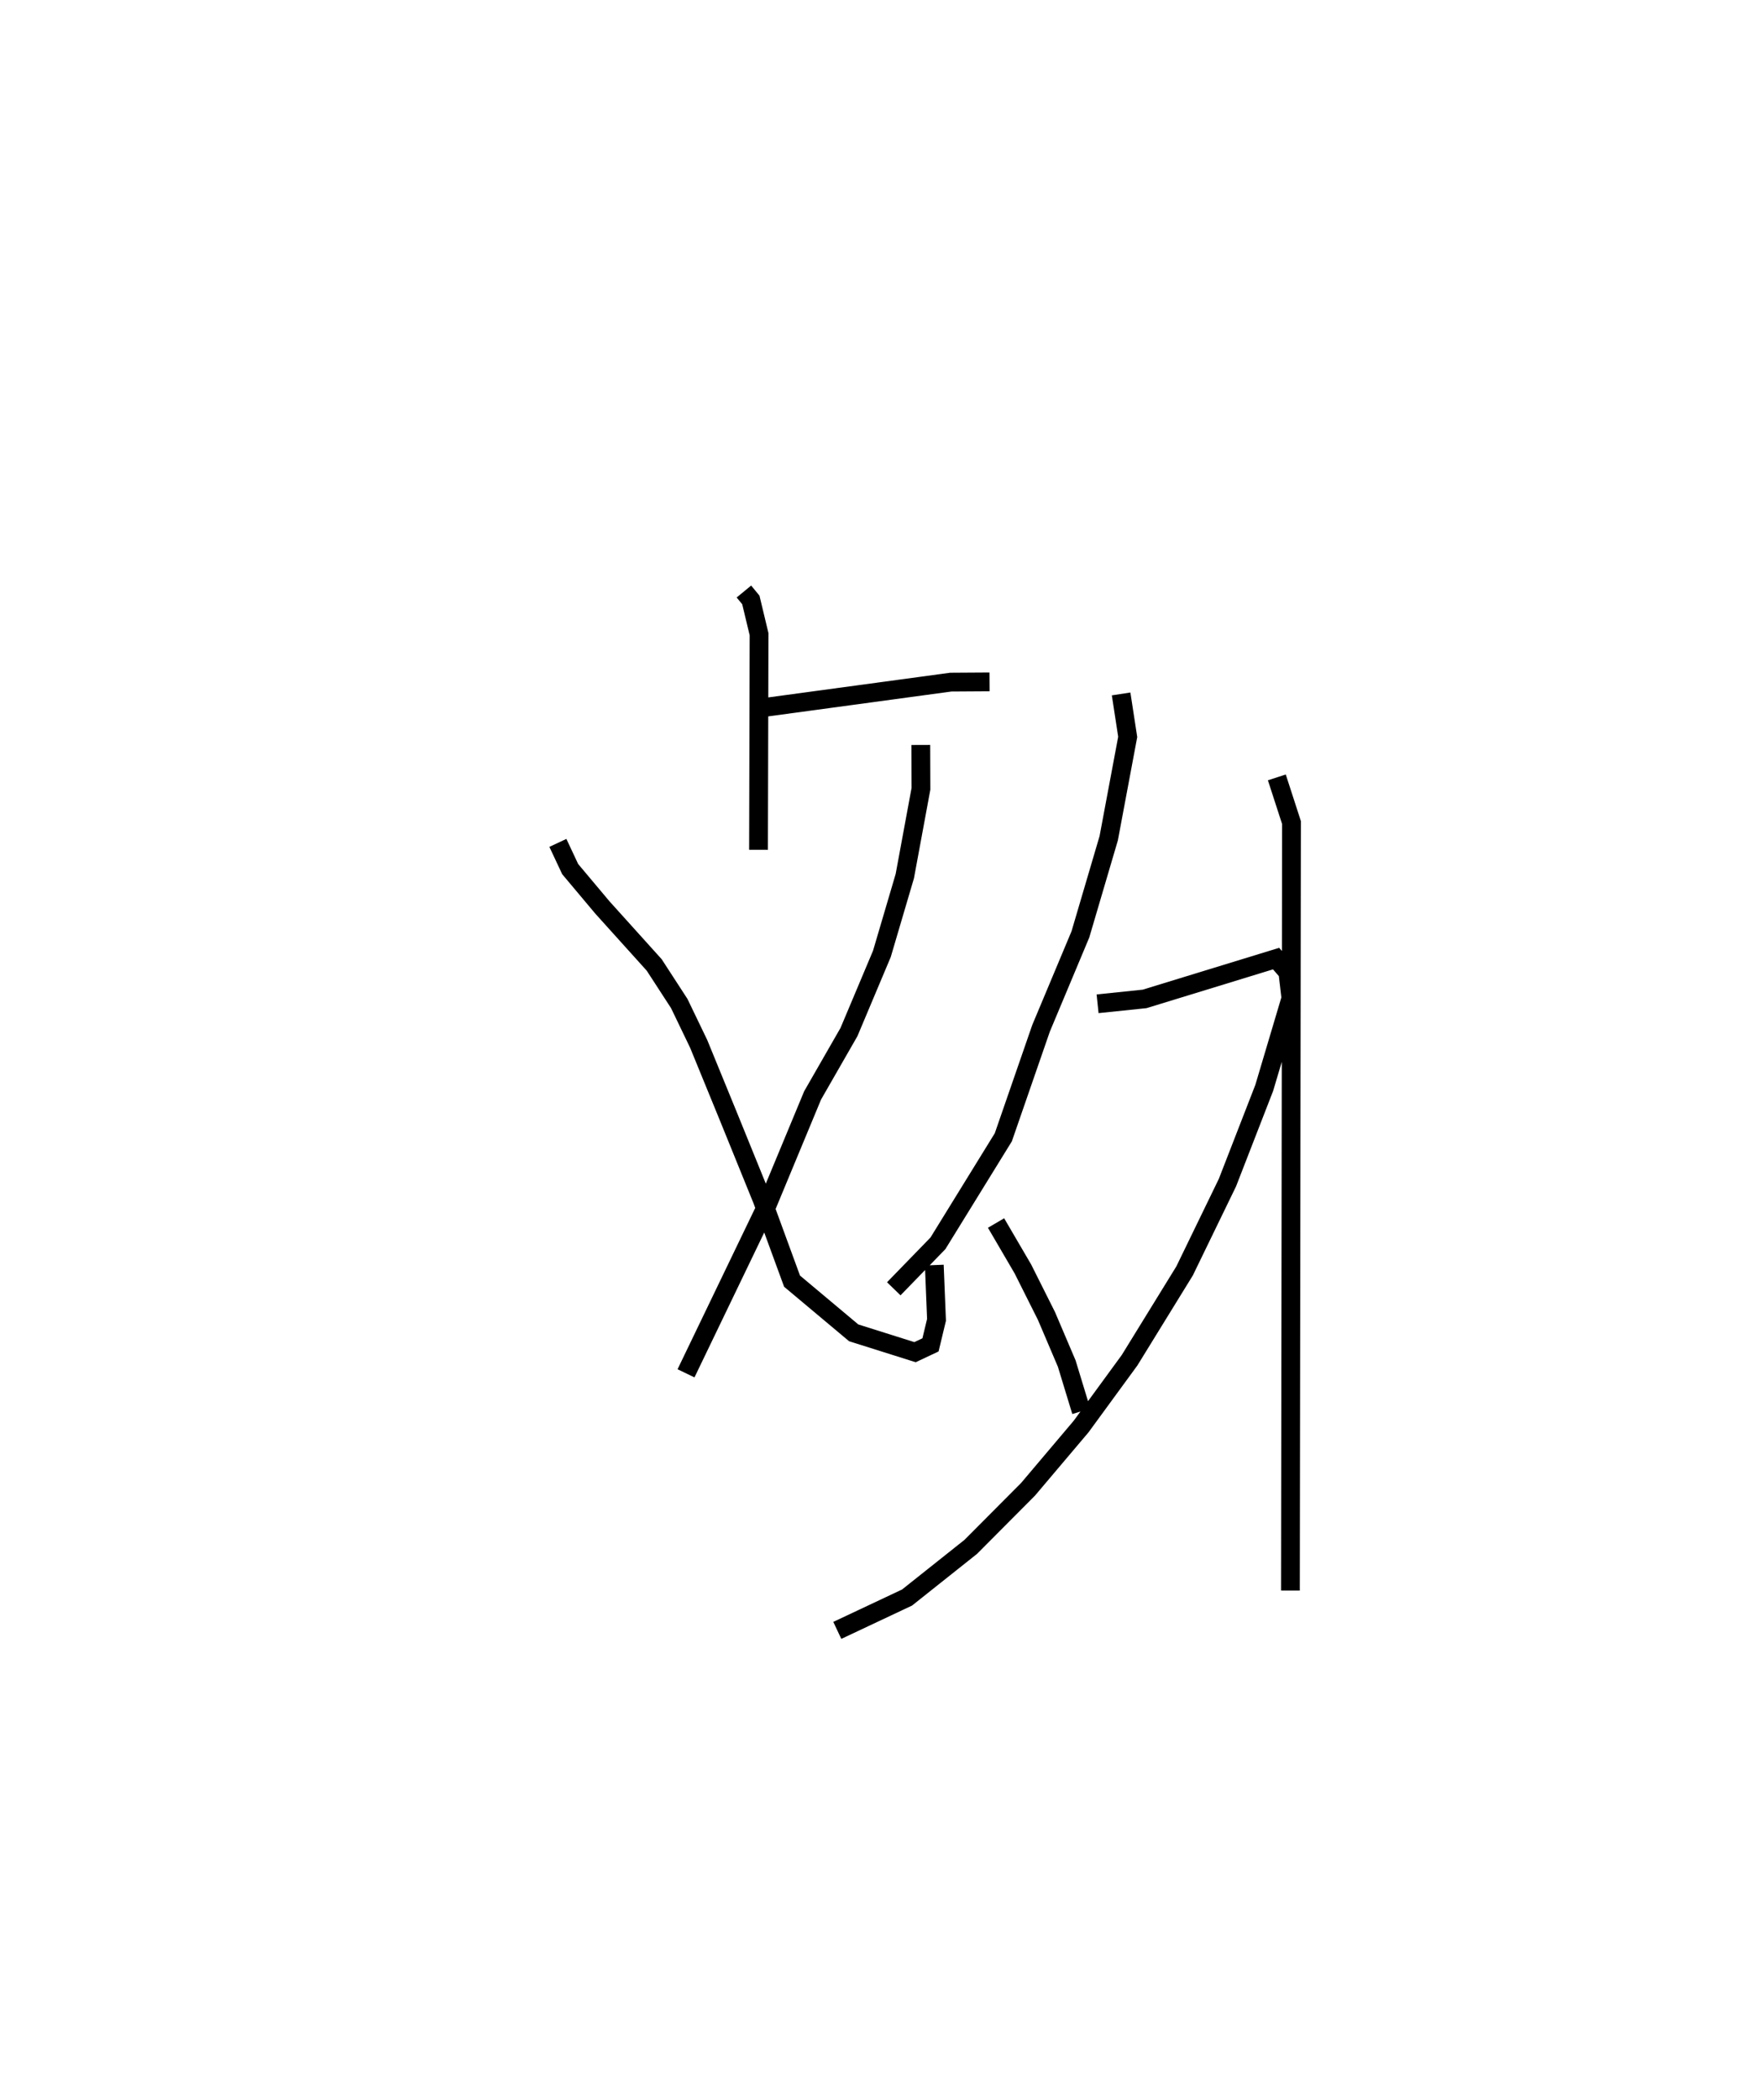 <?xml version="1.0" encoding="utf-8" ?>
<svg baseProfile="full" height="111.783" version="1.1" width="93.773" xmlns="http://www.w3.org/2000/svg" xmlns:ev="http://www.w3.org/2001/xml-events" xmlns:xlink="http://www.w3.org/1999/xlink"><defs /><rect fill="white" height="111.783" width="93.773" x="0" y="0" /><path d="M25,25 m0.0,0.0 m14.613,6.485 l0.369,0.448 0.438,1.824 l-0.029,11.474 m0.226,-7.565 l10.01,-1.358 2.065,-0.013 m-22.985,8.57 l0.655,1.395 1.715,2.042 l2.759,3.059 1.335,2.055 l1.033,2.145 1.595,3.894 l1.795,4.419 1.583,4.319 l3.282,2.75 3.265,1.029 l0.825,-0.388 0.32,-1.332 l-0.118,-2.915 m-0.719,-27.685 l0.008,2.334 -0.859,4.646 l-1.22,4.137 -1.754,4.164 l-1.935,3.37 -2.408,5.797 l-4.334,8.998 m23.169,-36.162 l0.351,2.287 -1.011,5.393 l-1.508,5.118 -2.096,5.001 l-2.009,5.8 -3.481,5.643 l-2.352,2.421 m10.853,-15.17 l2.504,-0.26 7.001,-2.146 l0.626,0.721 0.163,1.391 l-1.42,4.771 -1.96,5.043 l-2.281,4.698 -2.928,4.752 l-2.58,3.529 -2.829,3.344 l-3.053,3.066 -3.389,2.694 l-3.714,1.749 m8.453,-21.683 l1.432,2.449 1.254,2.501 l1.078,2.53 0.775,2.541 m10.413,-33.741 l0.781,2.406 -0.057,40.876 " fill="none" stroke="black" stroke-width="1" /></svg>